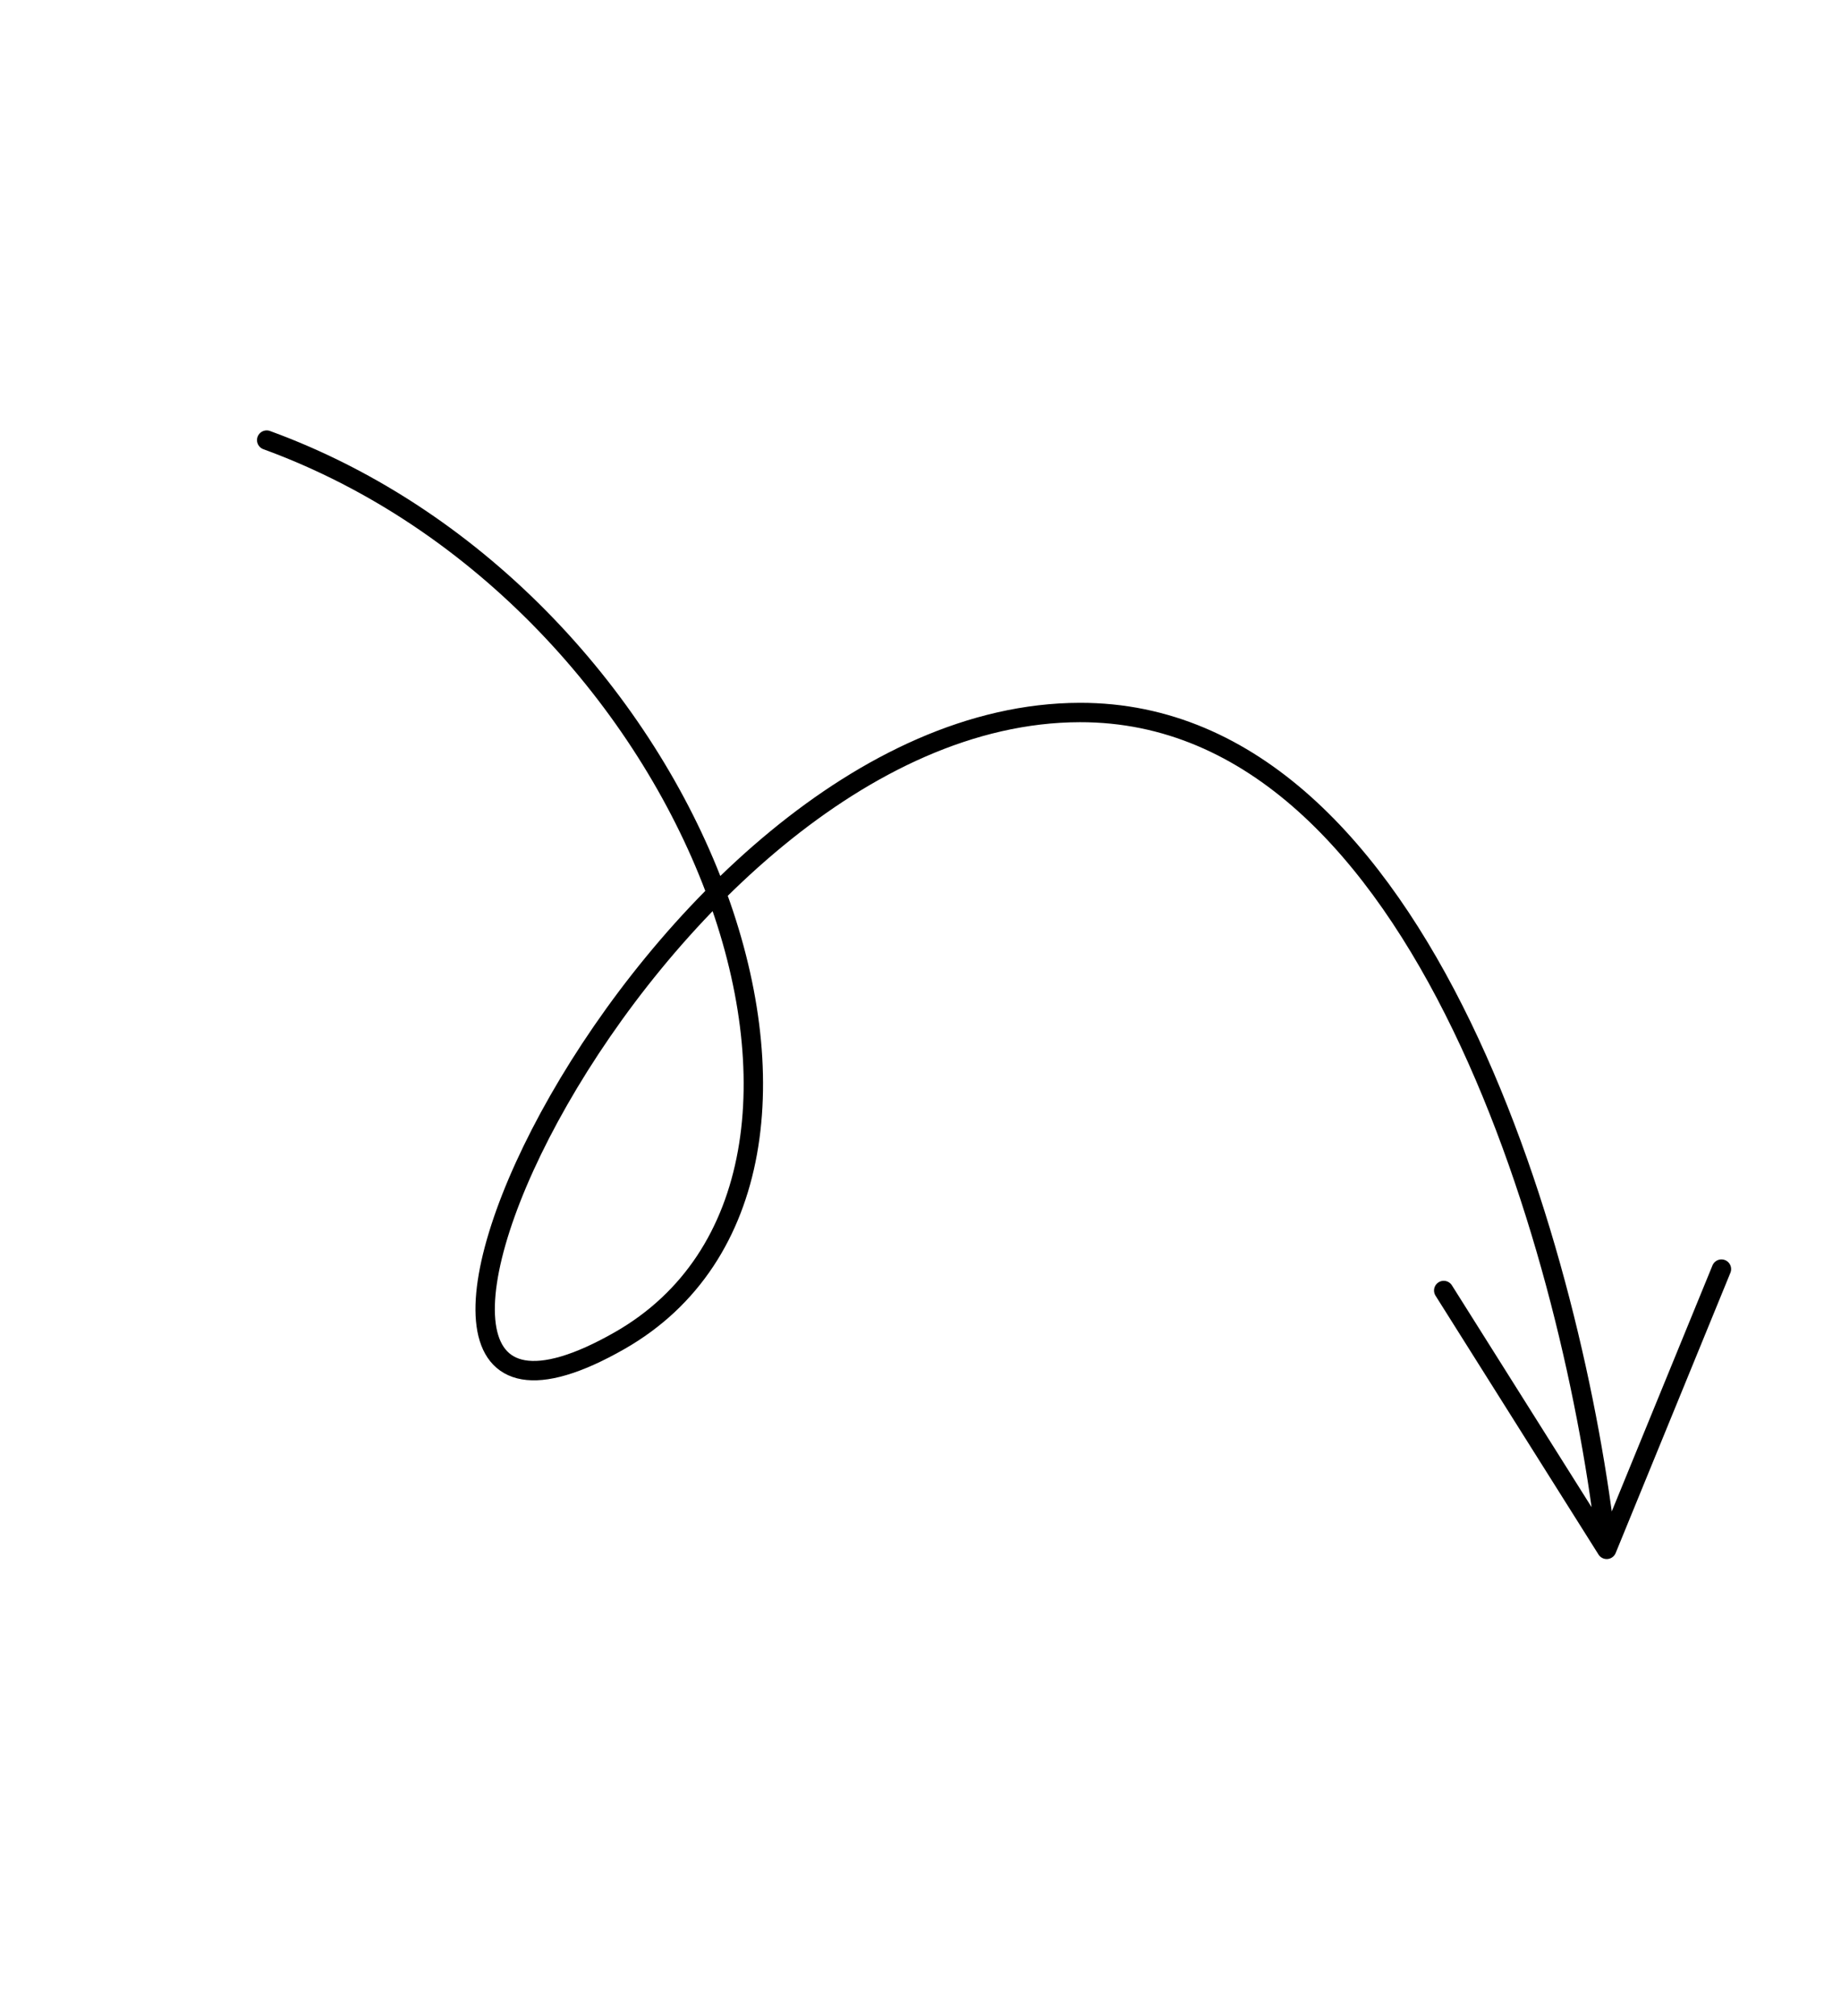 <svg width="190" height="208" viewBox="0 0 190 208" fill="none" xmlns="http://www.w3.org/2000/svg">
<path d="M27.524 45.41C72.46 61.806 93.714 121.315 63.959 138.319C28.622 158.512 66.674 73.606 111.443 73.517C147.258 73.446 162.616 131.052 165.819 159.864M165.819 159.864L148.999 133.155M165.819 159.864L177.661 130.946" stroke="black" stroke-width="2" stroke-linecap="round"/>
</svg>
